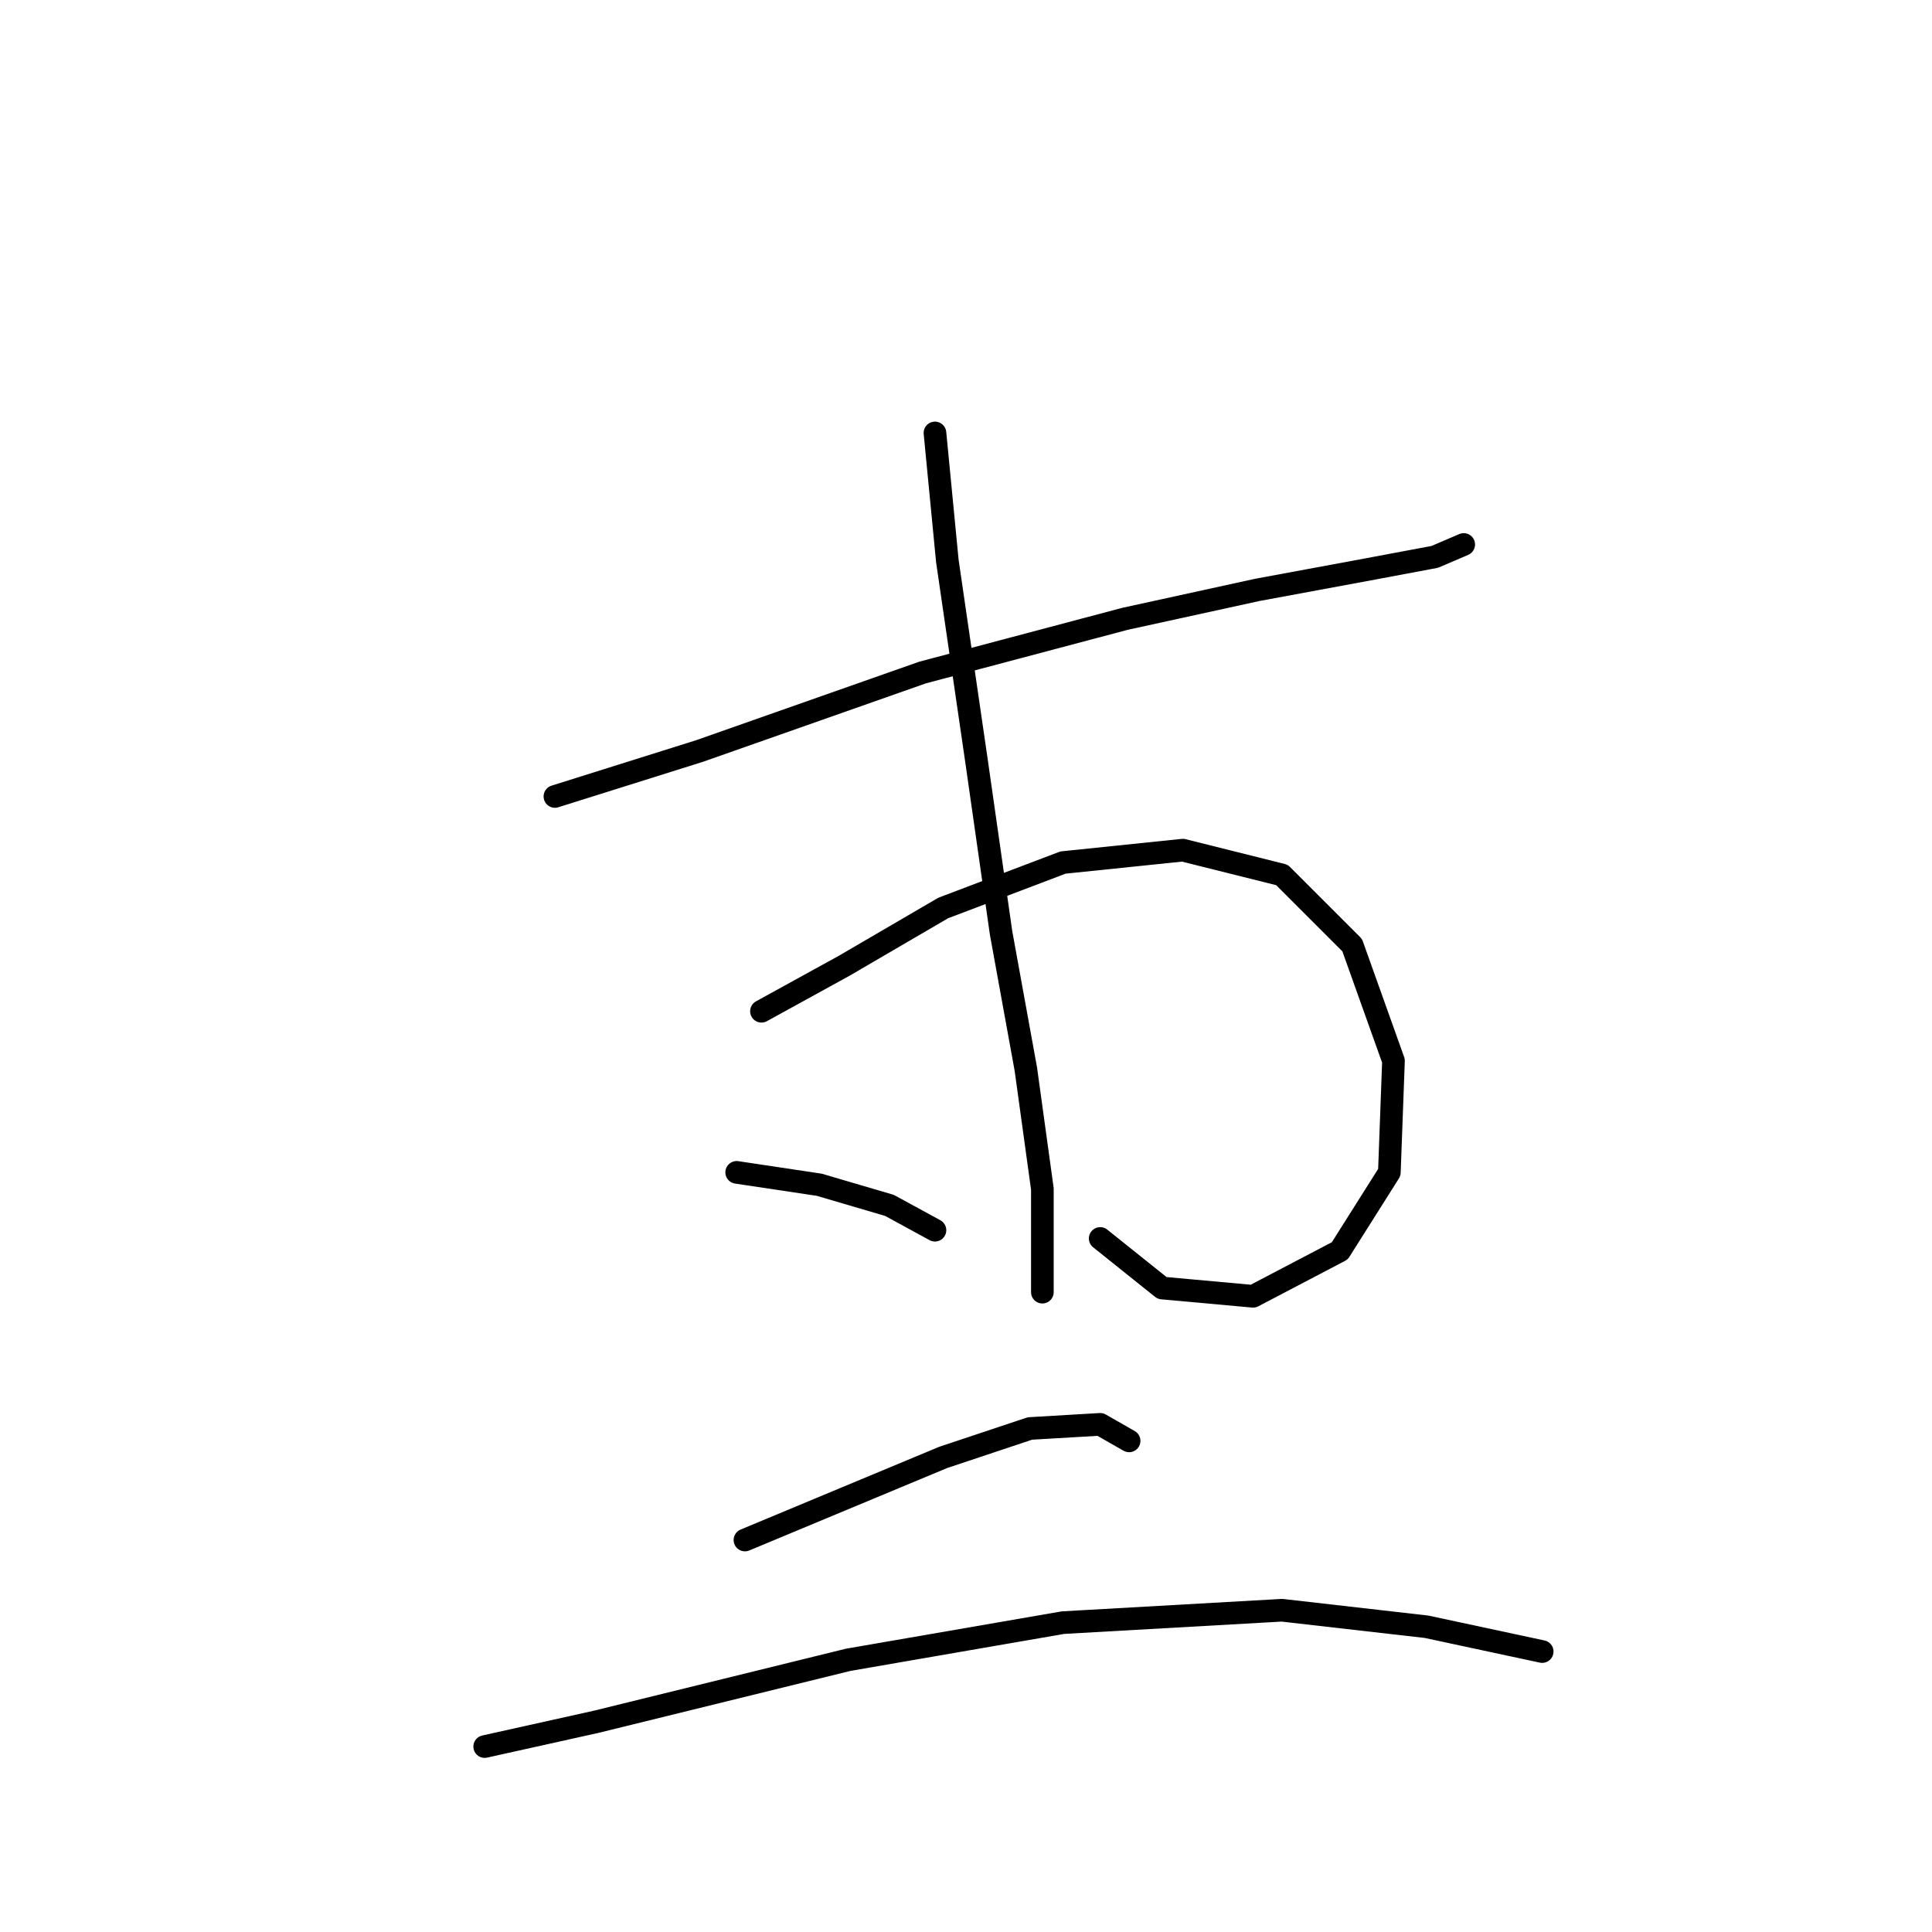 <?xml version="1.0" standalone="no"?>
    <svg width="256" height="256" xmlns="http://www.w3.org/2000/svg" version="1.1">
    <polyline stroke="black" stroke-width="3" stroke-linecap="round" fill="transparent" stroke-linejoin="round" points="73.53 105.535 92.688 99.514 122.245 89.114 149.066 81.998 166.581 78.167 181.36 75.43 190.118 73.788 193.95 72.146 193.95 72.146 " />
        <polyline stroke="black" stroke-width="3" stroke-linecap="round" fill="transparent" stroke-linejoin="round" points="100.898 133.997 111.845 127.977 124.982 120.313 140.855 114.292 156.729 112.65 169.866 115.935 179.171 125.24 184.644 140.566 184.097 155.345 177.529 165.744 166.034 171.765 153.992 170.671 145.782 164.102 145.782 164.102 " />
        <polyline stroke="black" stroke-width="3" stroke-linecap="round" fill="transparent" stroke-linejoin="round" points="123.887 57.367 125.529 74.335 129.361 100.608 132.645 123.598 135.929 141.661 138.119 157.534 138.119 171.218 138.119 171.218 " />
        <polyline stroke="black" stroke-width="3" stroke-linecap="round" fill="transparent" stroke-linejoin="round" points="97.614 155.345 108.561 156.987 117.866 159.724 123.887 163.008 123.887 163.008 " />
        <polyline stroke="black" stroke-width="3" stroke-linecap="round" fill="transparent" stroke-linejoin="round" points="98.709 204.06 111.845 198.586 124.982 193.113 136.477 189.281 145.782 188.734 149.613 190.923 149.613 190.923 " />
        <polyline stroke="black" stroke-width="3" stroke-linecap="round" fill="transparent" stroke-linejoin="round" points="64.225 231.428 79.004 228.144 112.393 219.933 140.855 215.007 169.866 213.365 189.023 215.554 204.349 218.839 204.349 218.839 " />
        </svg>